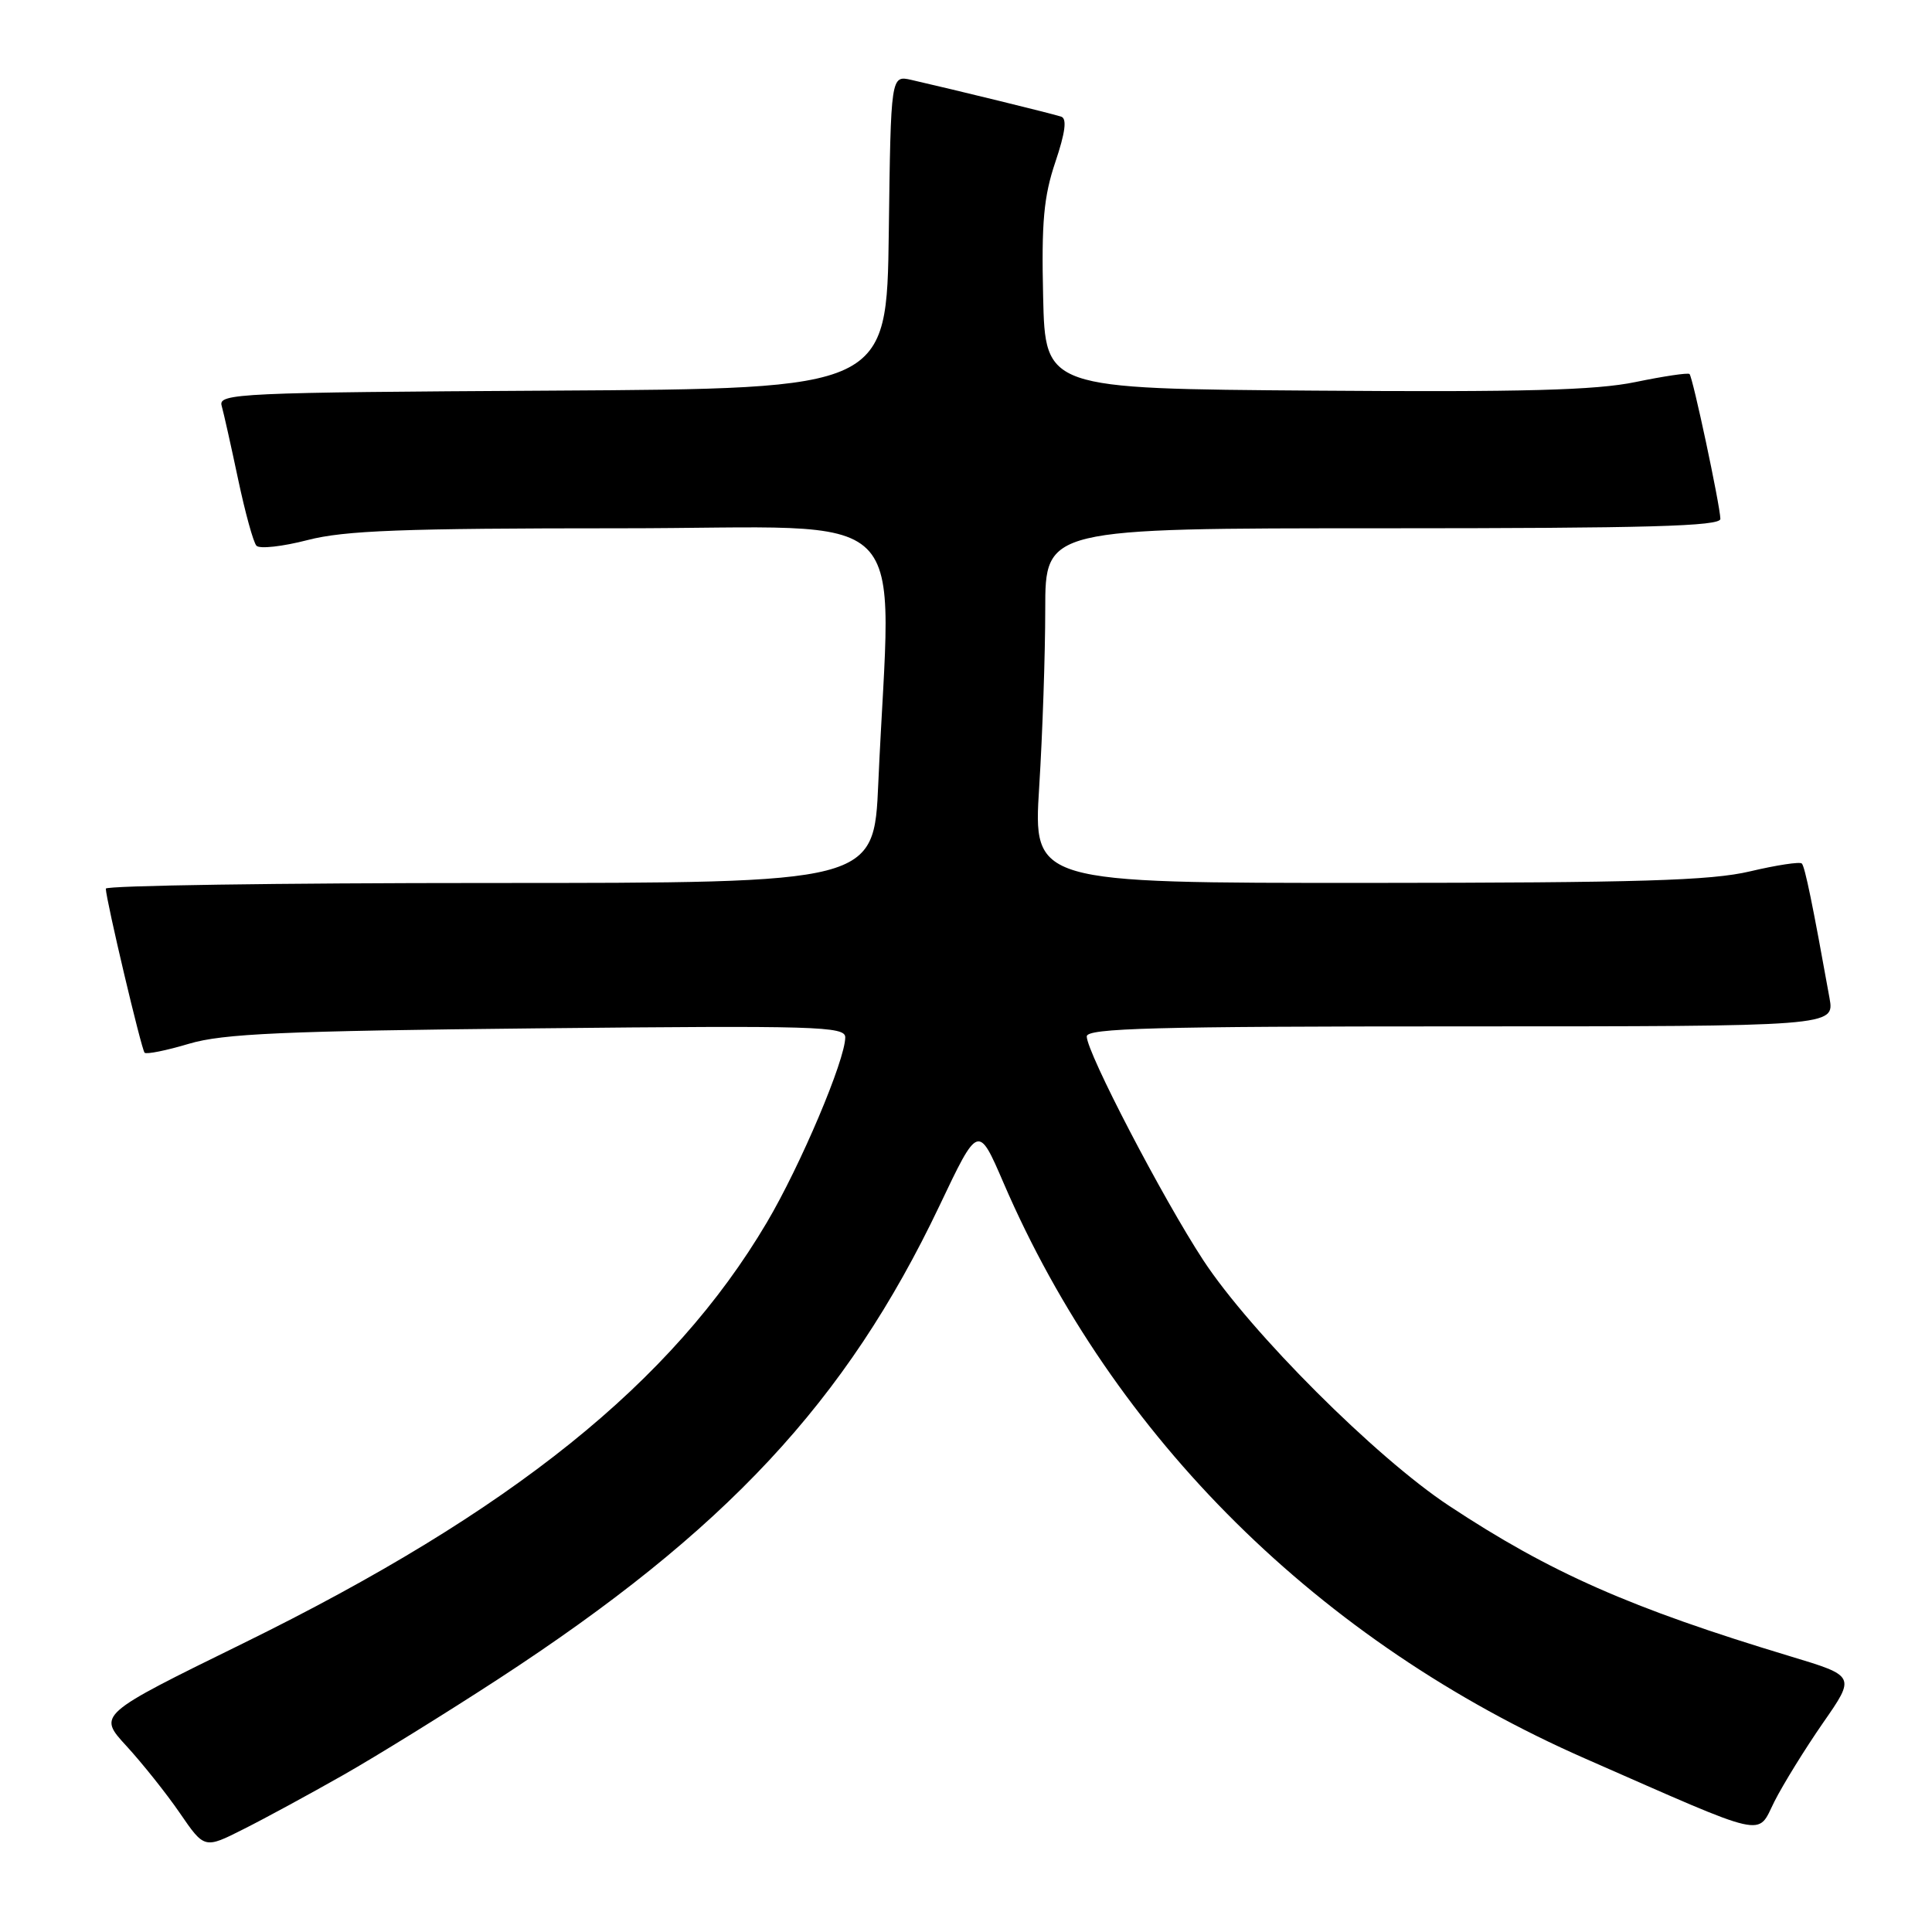 <?xml version="1.0" encoding="UTF-8" standalone="no"?>
<!DOCTYPE svg PUBLIC "-//W3C//DTD SVG 1.1//EN" "http://www.w3.org/Graphics/SVG/1.1/DTD/svg11.dtd" >
<svg xmlns="http://www.w3.org/2000/svg" xmlns:xlink="http://www.w3.org/1999/xlink" version="1.1" viewBox="0 0 256 256">
 <g >
 <path fill="currentColor"
d=" M 45.50 235.19 C 49.90 232.69 59.12 226.98 66.00 222.50 C 96.17 202.84 112.12 185.73 124.47 159.80 C 129.62 148.96 129.62 148.96 132.97 156.73 C 147.56 190.56 174.86 217.58 210.09 233.04 C 234.62 243.81 232.77 243.39 235.12 238.71 C 236.29 236.40 239.19 231.71 241.56 228.29 C 245.88 222.08 245.88 222.08 237.19 219.46 C 216.05 213.08 205.42 208.39 192.00 199.52 C 182.30 193.12 165.73 176.56 159.45 167.00 C 154.08 158.81 144.00 139.46 144.00 137.33 C 144.00 136.24 152.95 136.00 193.55 136.00 C 243.09 136.00 243.09 136.00 242.42 132.25 C 240.20 119.90 239.16 114.82 238.75 114.42 C 238.50 114.16 235.41 114.63 231.89 115.46 C 226.71 116.69 217.14 116.97 181.20 116.99 C 136.90 117.00 136.90 117.00 137.70 104.25 C 138.14 97.24 138.50 86.66 138.50 80.75 C 138.50 70.00 138.50 70.00 183.25 70.00 C 218.40 70.00 227.99 69.73 227.96 68.75 C 227.90 66.86 224.30 49.96 223.87 49.56 C 223.67 49.37 220.45 49.85 216.72 50.62 C 211.48 51.71 201.87 51.97 174.22 51.76 C 138.50 51.50 138.50 51.50 138.22 39.30 C 137.99 29.43 138.30 26.04 139.84 21.47 C 141.15 17.58 141.40 15.72 140.62 15.46 C 139.55 15.09 126.50 11.90 120.77 10.59 C 118.04 9.97 118.04 9.97 117.77 30.74 C 117.50 51.50 117.50 51.50 73.19 51.76 C 31.63 52.00 28.90 52.13 29.37 53.76 C 29.64 54.72 30.62 59.10 31.55 63.50 C 32.48 67.90 33.57 71.87 33.98 72.31 C 34.39 72.76 37.44 72.42 40.76 71.56 C 45.68 70.29 53.33 70.00 82.24 70.00 C 122.06 70.00 118.04 66.02 116.38 103.75 C 115.80 117.00 115.80 117.00 64.90 117.00 C 36.90 117.00 14.01 117.34 14.02 117.75 C 14.06 119.29 18.74 139.07 19.16 139.49 C 19.40 139.73 22.05 139.20 25.05 138.30 C 29.57 136.96 37.46 136.61 71.25 136.26 C 108.22 135.88 112.00 135.99 112.00 137.45 C 112.00 140.44 106.07 154.45 101.60 162.00 C 89.08 183.18 67.80 200.28 32.22 217.75 C 12.94 227.21 12.94 227.21 16.76 231.36 C 18.85 233.64 22.04 237.63 23.83 240.24 C 27.09 244.99 27.09 244.99 32.29 242.36 C 35.16 240.92 41.10 237.69 45.50 235.19 Z "/>
</g>
</svg>